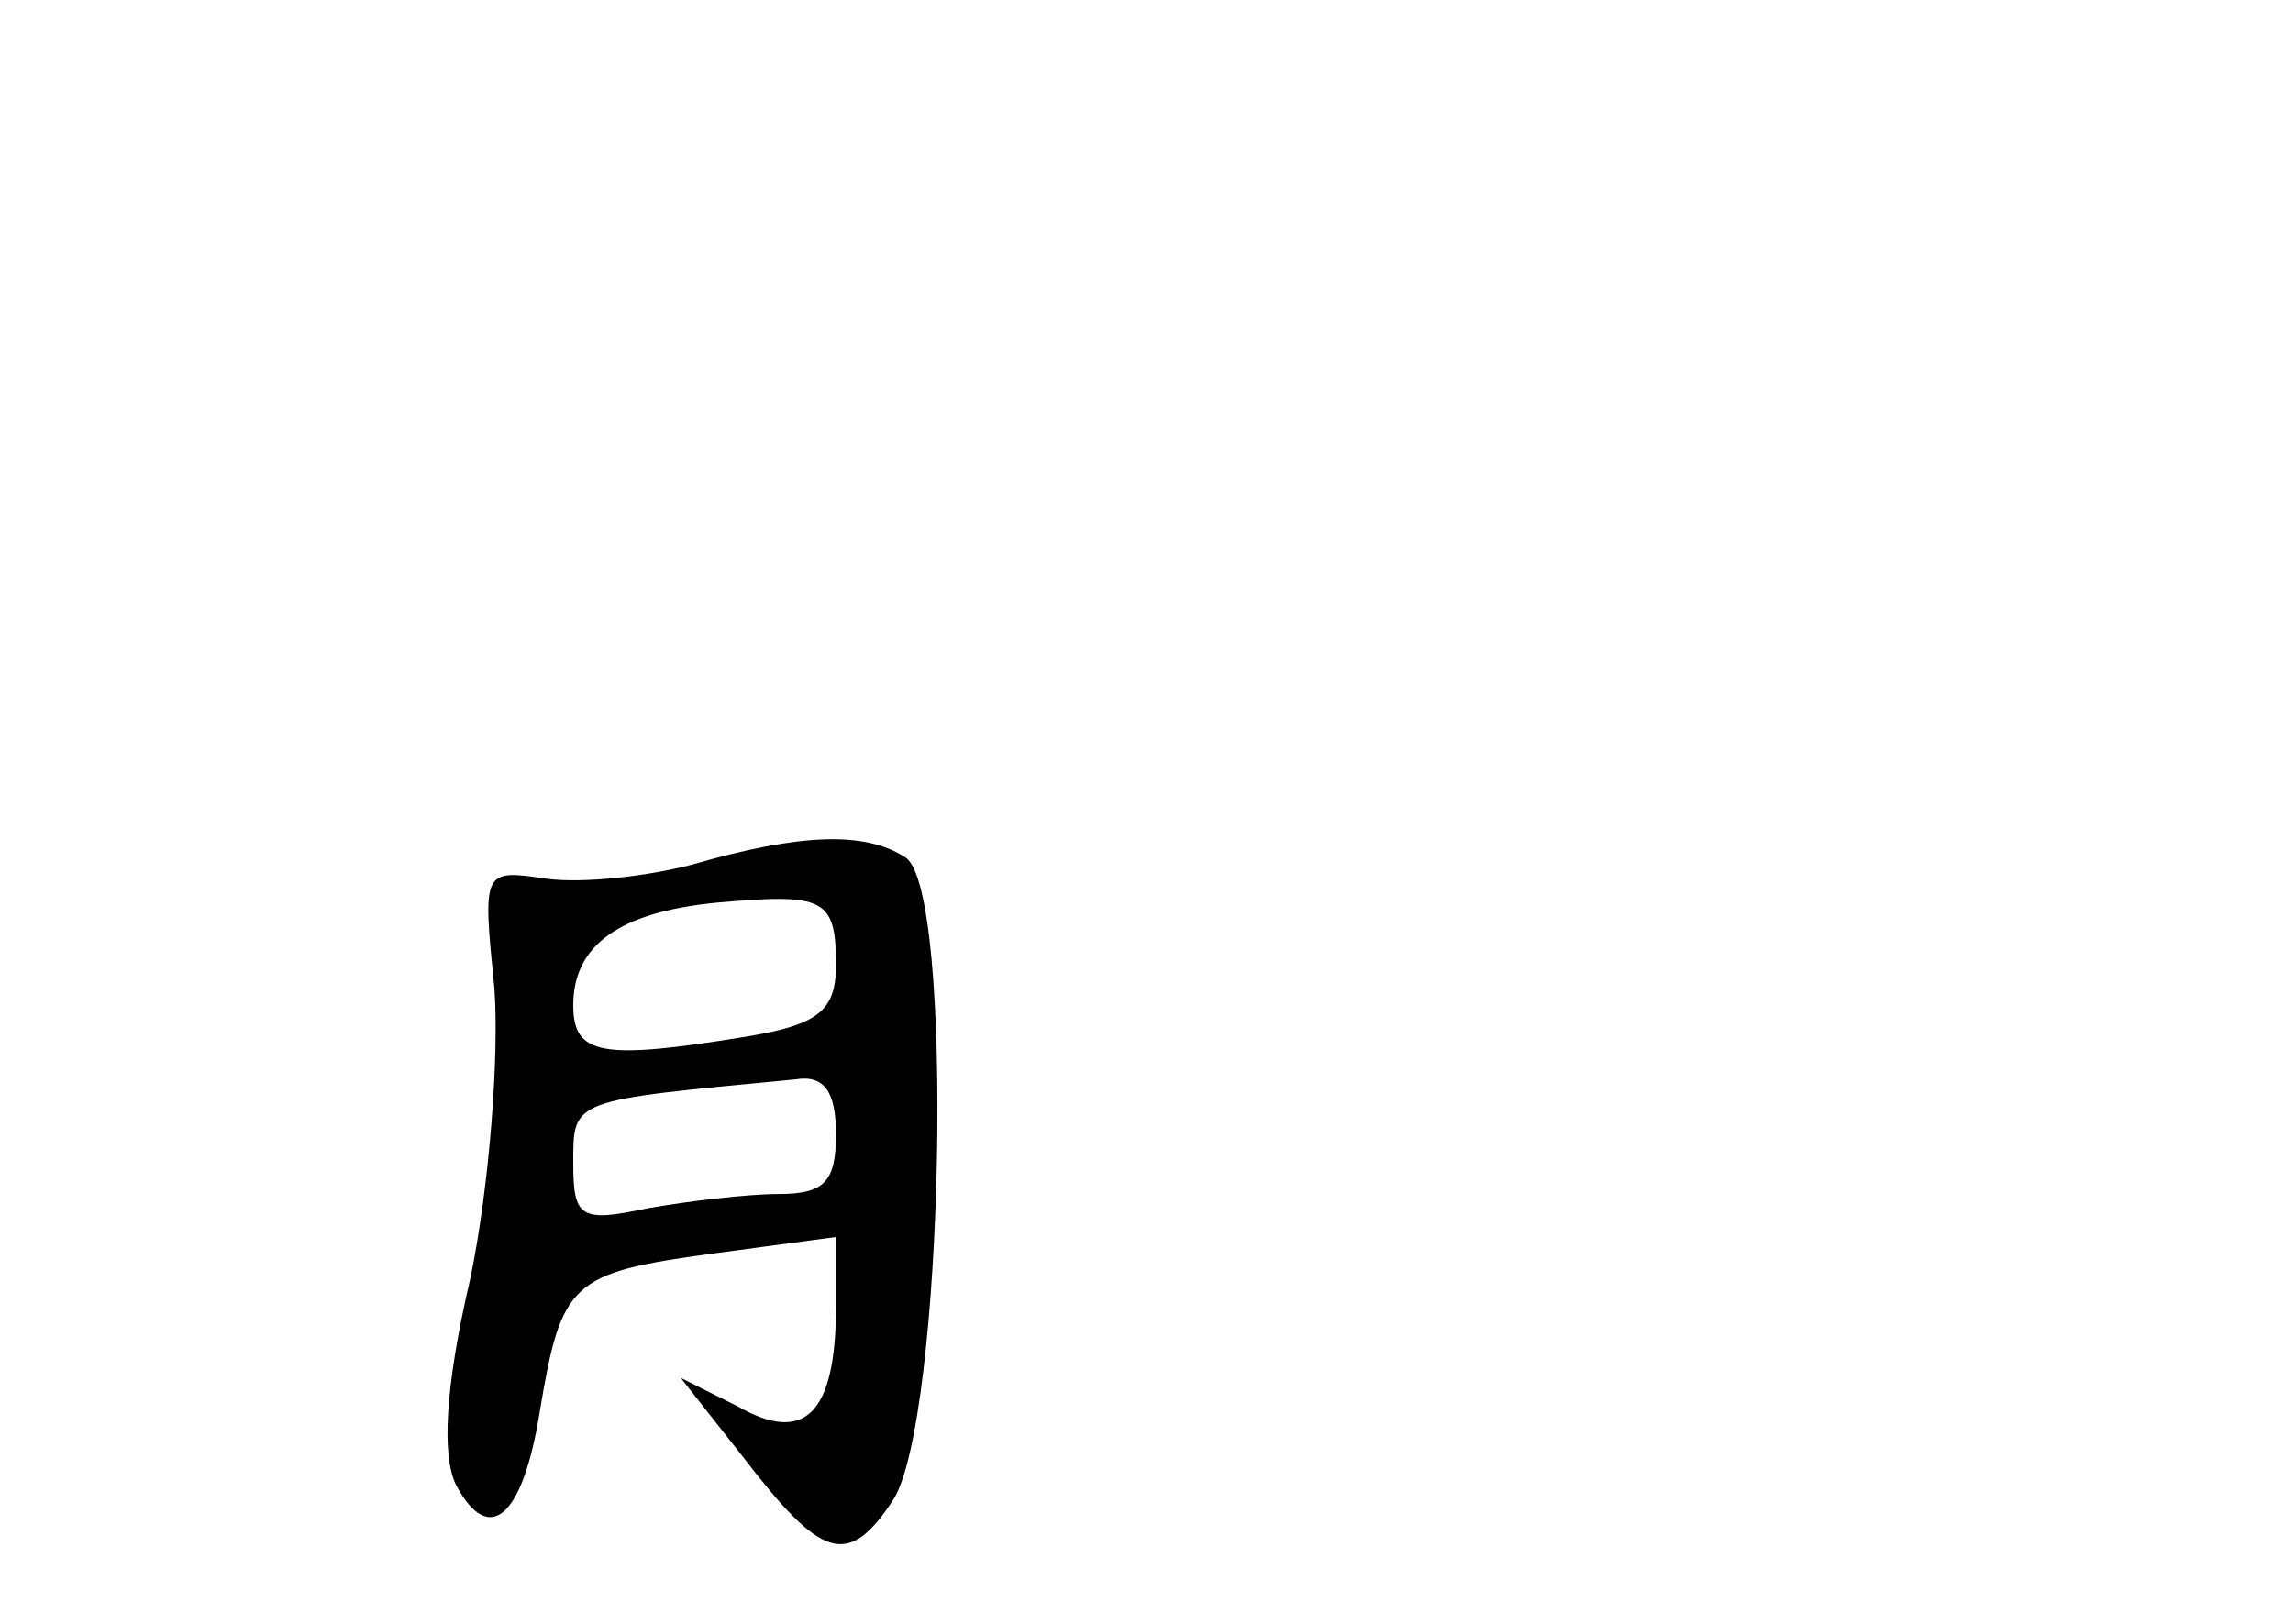 <?xml version="1.0" standalone="no"?>
<!DOCTYPE svg PUBLIC "-//W3C//DTD SVG 20010904//EN"
 "http://www.w3.org/TR/2001/REC-SVG-20010904/DTD/svg10.dtd">
<svg version="1.0" xmlns="http://www.w3.org/2000/svg"
 width="96pt" height="68pt" viewBox="0 0 96 68"
 preserveAspectRatio="xMidYMid meet">
<g transform="translate(0,68) scale(0.1,-0.1)"
fill="#000000" stroke="none">
<path d="M290 318 c-19 -5 -46 -8 -61 -6 -27 4 -27 4 -22 -46 2 -28 -2 -82
-10 -121 -11 -47 -12 -75 -6 -87 14 -26 28 -13 35 31 9 54 13 58 72 66 l52 7
0 -29 c0 -45 -13 -58 -41 -42 l-24 12 26 -33 c33 -43 44 -47 63 -18 21 33 26
256 5 269 -17 11 -44 10 -89 -3z m60 -42 c0 -19 -7 -25 -37 -30 -61 -10 -73
-8 -73 13 0 25 19 39 60 43 45 4 50 2 50 -26z m0 -71 c0 -20 -5 -25 -24 -25
-13 0 -38 -3 -55 -6 -28 -6 -31 -4 -31 19 0 27 -1 26 93 35 12 2 17 -5 17 -23z"/>
</g>
</svg>
